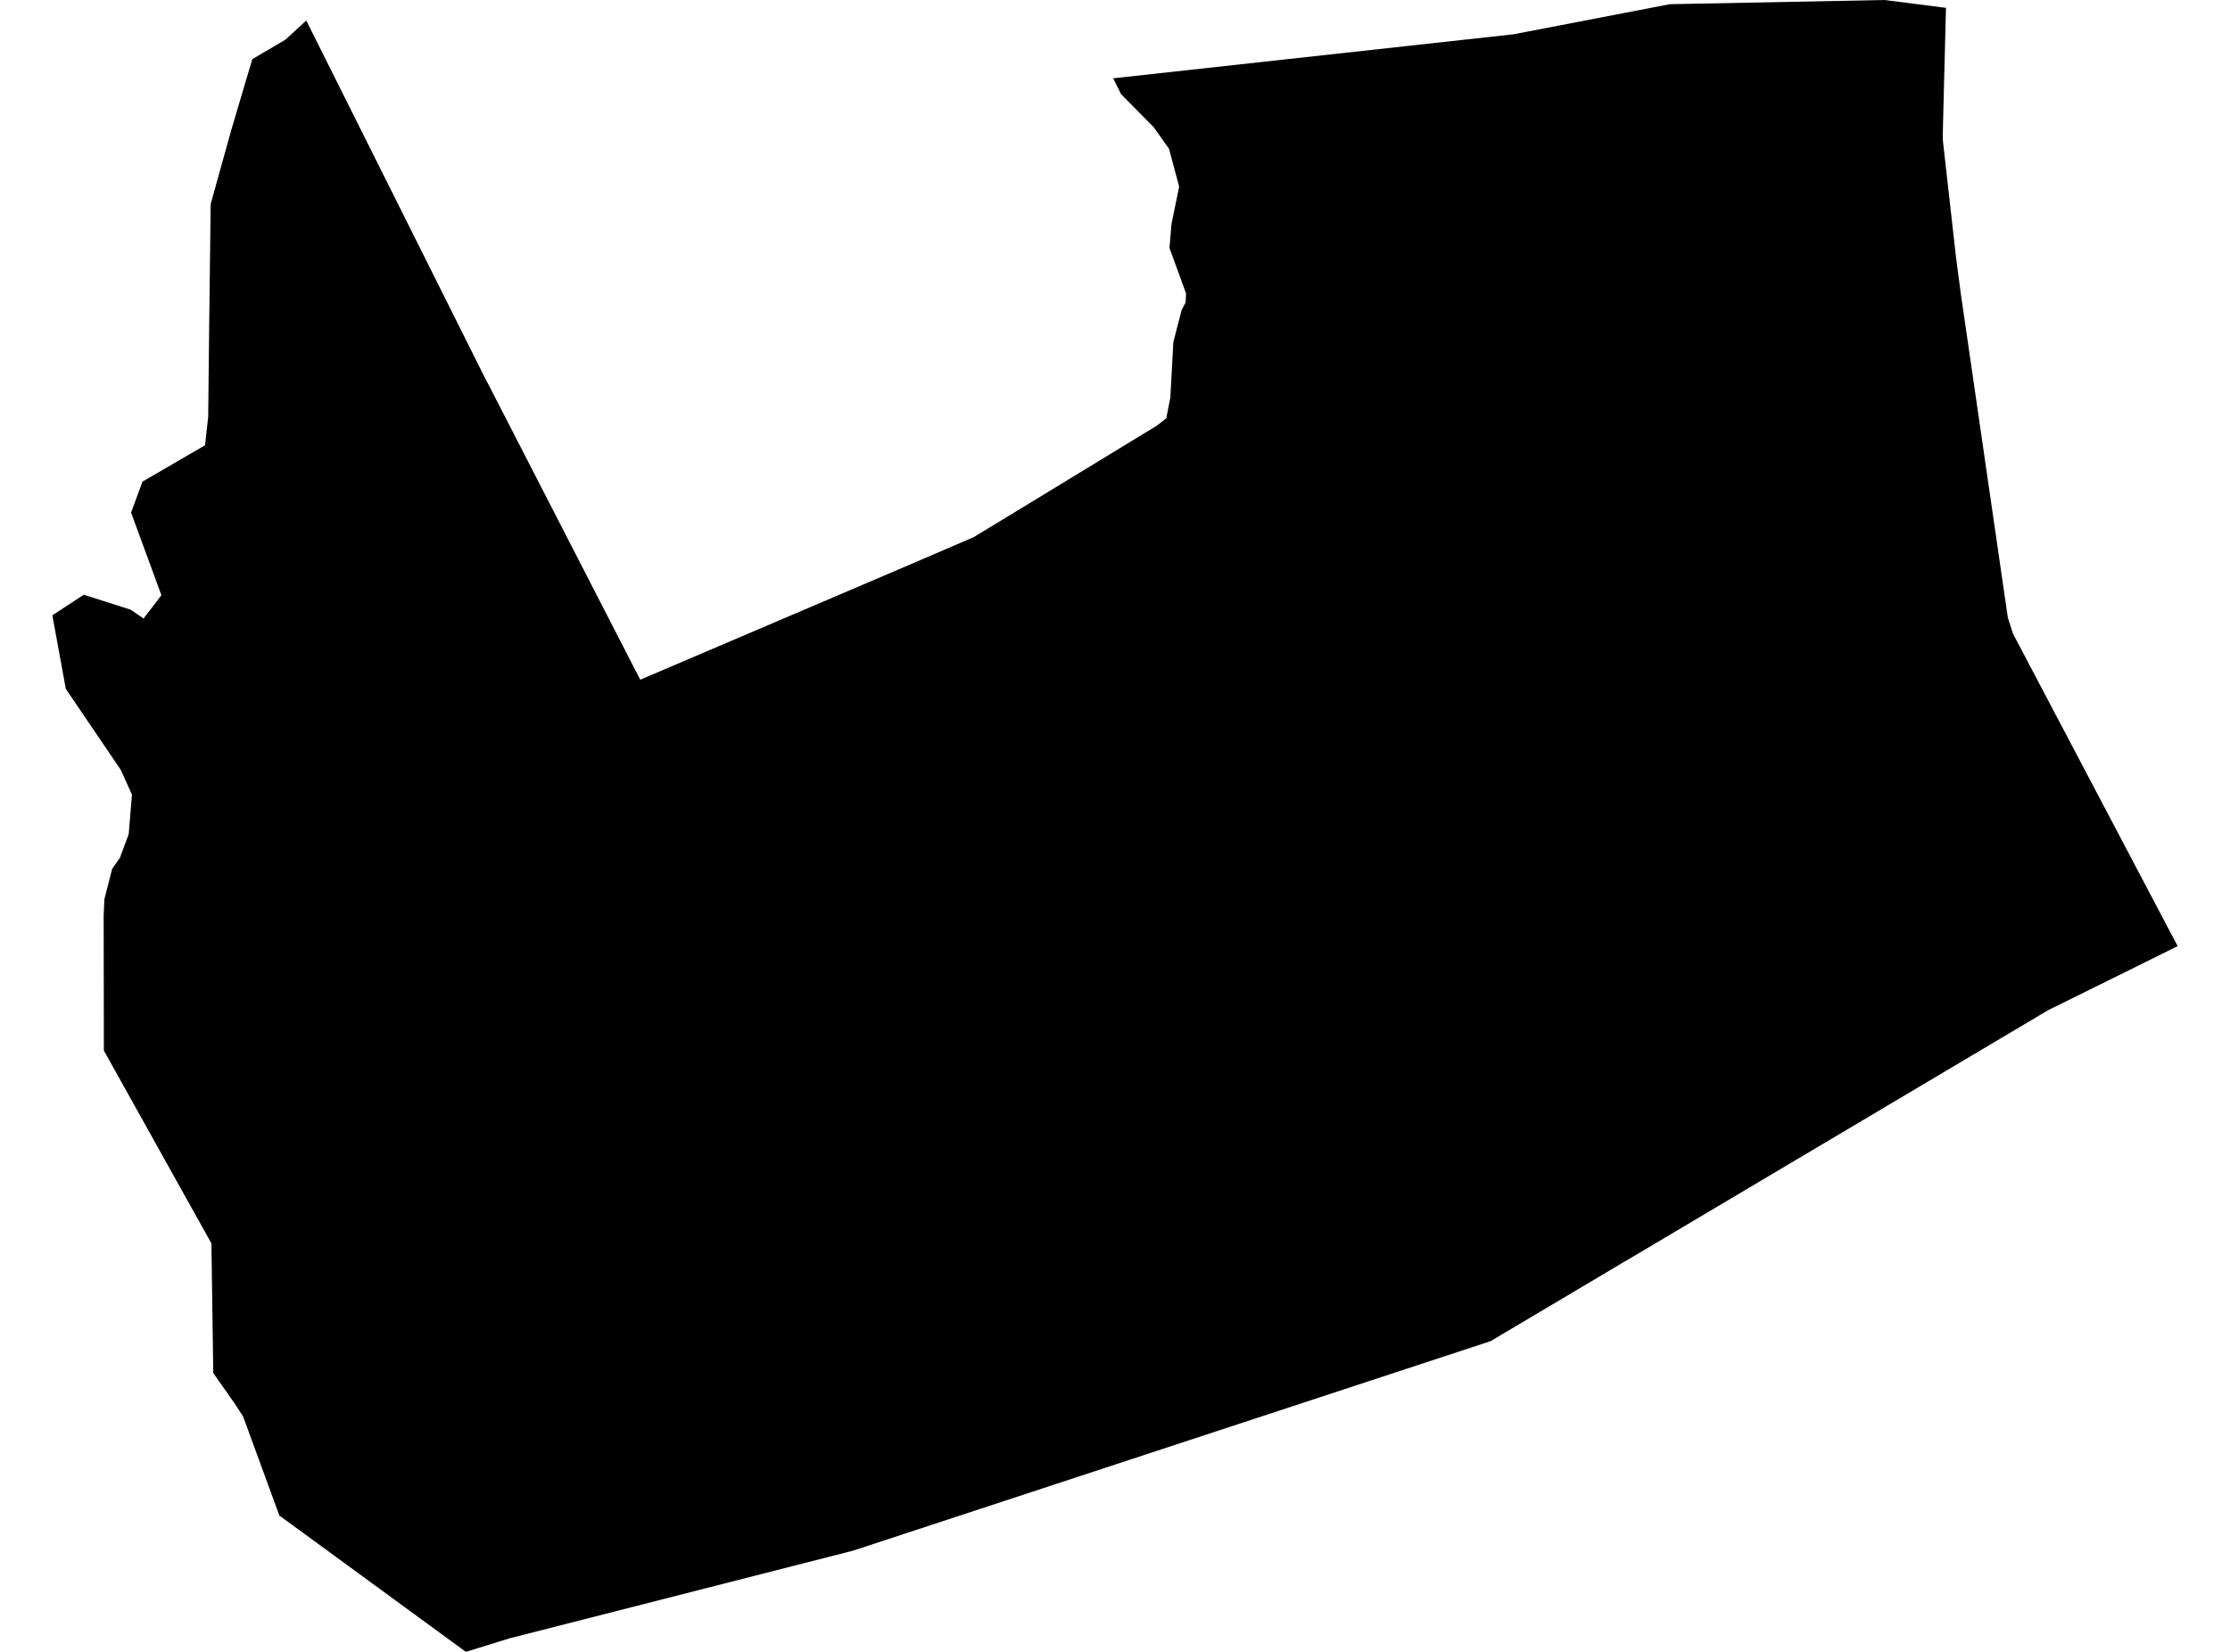 <?xml version='1.0'?>
<svg  baseProfile = 'tiny' width = '540' height = '400' stroke-linecap = 'round' stroke-linejoin = 'round' version='1.1' xmlns='http://www.w3.org/2000/svg'>
<path id='4308801001' title='4308801001'  d='M 527.321 229.103 514.977 235.224 497.476 243.87 495.887 244.651 495.783 244.729 395.099 304.499 393.354 305.515 360.956 324.761 312.464 340.699 206.571 375.493 123.311 396.745 112.972 399.948 112.815 400 72.344 370.415 67.656 367.003 58.853 342.965 56.614 339.553 52.212 333.303 51.639 332.47 51.587 328.485 51.197 301.113 51.197 301.087 43.045 286.477 25.153 254.392 25.153 254.366 25.101 221.811 25.284 217.723 27.159 210.404 29.034 207.722 31.169 201.966 31.951 192.408 29.242 186.418 15.934 166.808 12.679 148.994 20.283 144.02 31.664 147.64 34.763 149.775 39.087 144.124 31.742 124.123 34.503 116.622 49.66 107.82 50.415 100.892 50.65 79.042 51.014 49.43 56.015 31.434 56.536 29.689 61.093 14.324 69.115 9.61 74.167 4.974 117.138 90.917 118.962 94.433 155.032 164.594 218.786 137.379 235.74 130.087 246.392 123.628 280.118 103.08 282.41 101.309 283.399 96.282 284.129 82.844 286.134 75.083 287.097 73.234 287.202 71.046 283.191 60.03 283.686 54.196 285.535 45.211 283.087 36.044 279.363 30.783 271.471 22.814 269.57 18.96 366.478 8.308 404.345 1.016 456.327 0 471.224 1.901 470.495 30.471 470.443 33.231 470.495 34.247 473.62 62.009 474.766 70.786 486.199 149.541 487.449 153.447 527.321 229.103 Z' />
</svg>